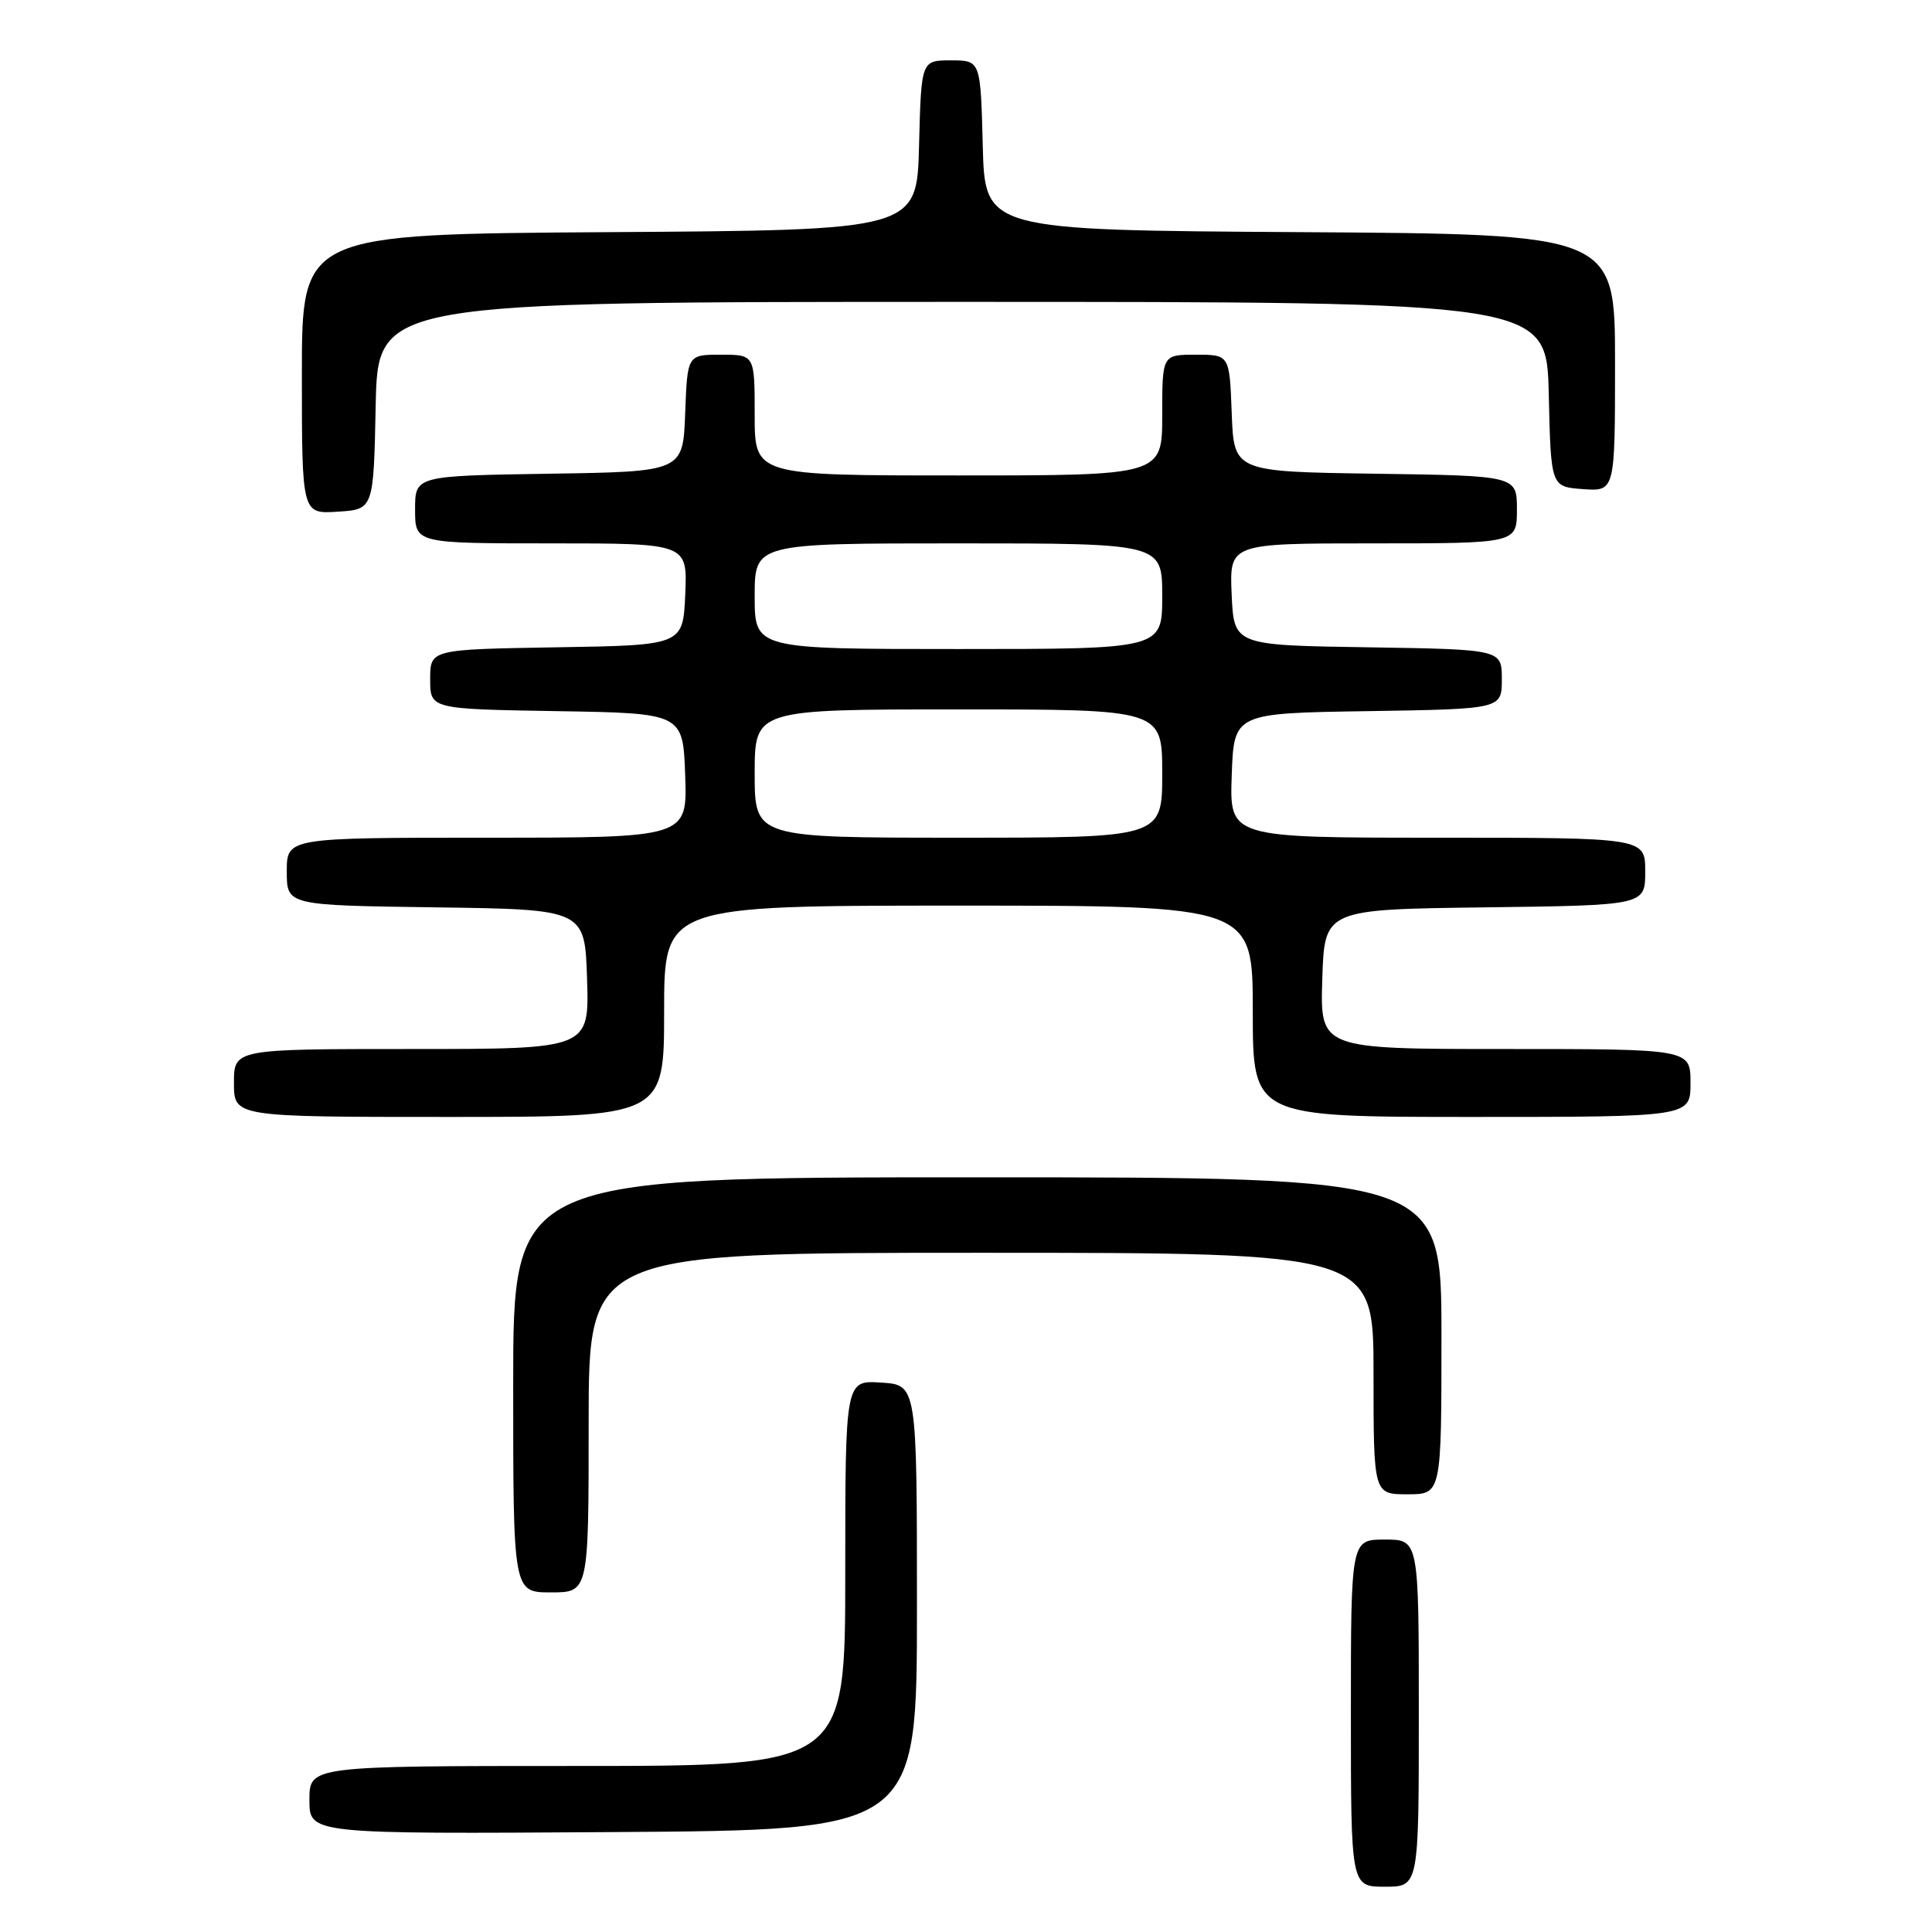 <?xml version="1.0" encoding="UTF-8" standalone="no"?>
<!DOCTYPE svg PUBLIC "-//W3C//DTD SVG 1.1//EN" "http://www.w3.org/Graphics/SVG/1.1/DTD/svg11.dtd" >
<svg xmlns="http://www.w3.org/2000/svg" xmlns:xlink="http://www.w3.org/1999/xlink" version="1.1" viewBox="0 0 256 256">
 <g >
 <path fill="currentColor"
d=" M 188.00 227.00 C 188.00 204.00 188.00 204.00 183.50 204.00 C 179.00 204.00 179.00 204.00 179.00 227.00 C 179.00 250.00 179.00 250.00 183.50 250.00 C 188.00 250.00 188.00 250.00 188.00 227.00 Z  M 121.50 213.00 C 121.50 183.50 121.50 183.50 116.75 183.20 C 112.00 182.89 112.00 182.89 112.00 208.45 C 112.00 234.00 112.00 234.00 76.50 234.00 C 41.00 234.00 41.00 234.00 41.00 238.51 C 41.00 243.02 41.00 243.02 81.25 242.76 C 121.50 242.50 121.50 242.50 121.50 213.00 Z  M 78.00 188.50 C 78.00 166.00 78.00 166.00 130.00 166.00 C 182.00 166.00 182.00 166.00 182.00 182.00 C 182.00 198.00 182.00 198.00 186.50 198.00 C 191.00 198.00 191.00 198.00 191.00 177.00 C 191.00 156.00 191.00 156.00 129.50 156.00 C 68.00 156.00 68.00 156.00 68.00 183.50 C 68.00 211.00 68.00 211.00 73.00 211.00 C 78.00 211.00 78.00 211.00 78.00 188.50 Z  M 88.00 134.00 C 88.00 120.00 88.00 120.00 127.00 120.00 C 166.00 120.00 166.00 120.00 166.00 134.00 C 166.00 148.00 166.00 148.00 195.00 148.00 C 224.00 148.00 224.00 148.00 224.00 143.50 C 224.00 139.00 224.00 139.00 199.46 139.00 C 174.92 139.00 174.92 139.00 175.21 129.75 C 175.50 120.50 175.50 120.50 196.75 120.23 C 218.00 119.96 218.00 119.96 218.00 115.48 C 218.00 111.00 218.00 111.00 190.46 111.00 C 162.92 111.00 162.92 111.00 163.21 102.75 C 163.50 94.50 163.50 94.50 181.25 94.23 C 199.00 93.95 199.00 93.95 199.00 90.00 C 199.00 86.05 199.00 86.05 181.25 85.77 C 163.50 85.50 163.50 85.50 163.20 78.75 C 162.91 72.00 162.91 72.00 181.95 72.00 C 201.00 72.00 201.00 72.00 201.00 67.52 C 201.00 63.04 201.00 63.04 182.25 62.77 C 163.50 62.50 163.50 62.50 163.21 54.75 C 162.92 47.00 162.92 47.00 158.46 47.00 C 154.00 47.00 154.00 47.00 154.00 55.00 C 154.00 63.00 154.00 63.00 127.00 63.00 C 100.00 63.00 100.00 63.00 100.00 55.00 C 100.00 47.00 100.00 47.00 95.54 47.00 C 91.08 47.00 91.08 47.00 90.79 54.75 C 90.50 62.50 90.50 62.50 72.75 62.77 C 55.00 63.05 55.00 63.05 55.00 67.52 C 55.00 72.00 55.00 72.00 73.05 72.00 C 91.09 72.00 91.09 72.00 90.80 78.75 C 90.50 85.50 90.50 85.50 73.75 85.77 C 57.00 86.05 57.00 86.05 57.00 90.00 C 57.00 93.95 57.00 93.95 73.75 94.23 C 90.50 94.50 90.50 94.50 90.79 102.75 C 91.08 111.00 91.08 111.00 64.54 111.00 C 38.00 111.00 38.00 111.00 38.00 115.48 C 38.00 119.96 38.00 119.96 57.75 120.23 C 77.50 120.50 77.50 120.50 77.79 129.75 C 78.08 139.00 78.08 139.00 54.54 139.00 C 31.00 139.00 31.00 139.00 31.00 143.50 C 31.00 148.00 31.00 148.00 59.50 148.00 C 88.00 148.00 88.00 148.00 88.00 134.00 Z  M 49.78 53.75 C 50.06 40.00 50.06 40.00 127.50 40.00 C 204.94 40.00 204.94 40.00 205.22 52.25 C 205.50 64.50 205.50 64.50 209.75 64.81 C 214.00 65.11 214.00 65.11 214.00 48.07 C 214.00 31.02 214.00 31.02 172.25 30.76 C 130.50 30.50 130.50 30.50 130.22 19.25 C 129.93 8.00 129.93 8.00 126.00 8.00 C 122.07 8.00 122.07 8.00 121.78 19.25 C 121.50 30.50 121.50 30.50 80.75 30.76 C 40.00 31.02 40.00 31.02 40.00 49.57 C 40.00 68.11 40.00 68.11 44.75 67.80 C 49.50 67.50 49.50 67.50 49.78 53.75 Z  M 100.00 102.50 C 100.00 94.00 100.00 94.00 127.00 94.00 C 154.00 94.00 154.00 94.00 154.00 102.50 C 154.00 111.00 154.00 111.00 127.00 111.00 C 100.00 111.00 100.00 111.00 100.00 102.50 Z  M 100.00 79.00 C 100.00 72.00 100.00 72.00 127.00 72.00 C 154.00 72.00 154.00 72.00 154.00 79.00 C 154.00 86.00 154.00 86.00 127.00 86.00 C 100.00 86.00 100.00 86.00 100.00 79.00 Z "/>
</g>
</svg>